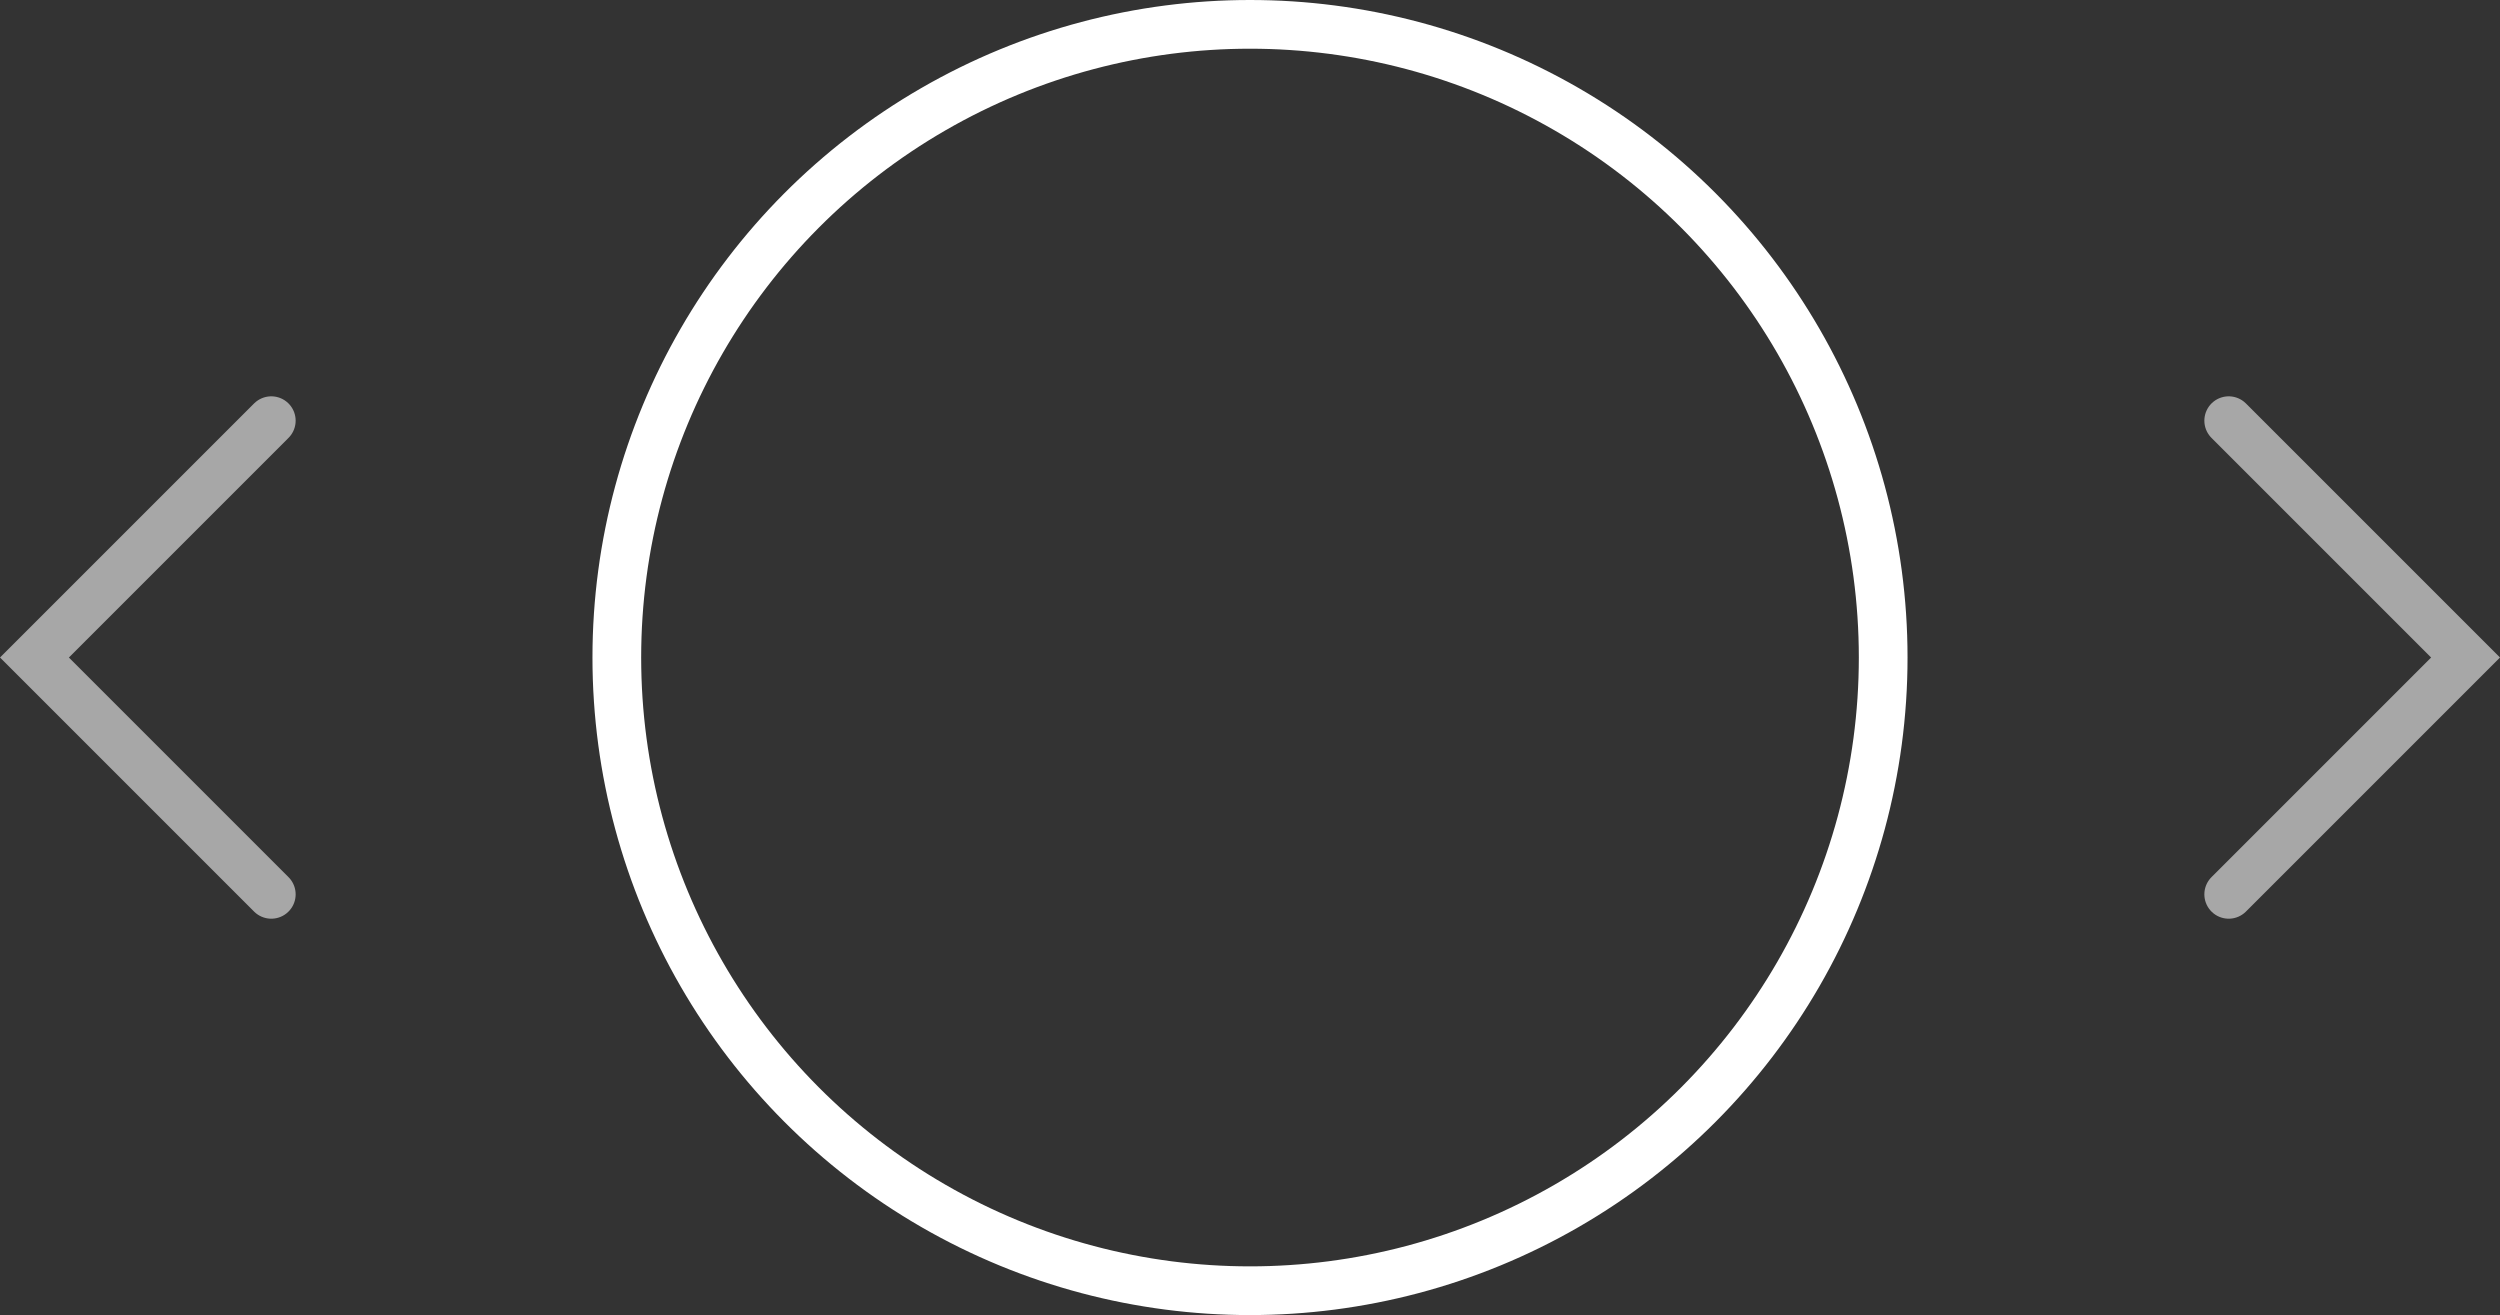 <svg xmlns="http://www.w3.org/2000/svg" width="102.656" height="54" viewBox="0 0 102.656 54"><rect x="0" y="0" width="102.656" height="54" fill="#333333" stroke="none"/><g transform="translate(-760.672 -1543)"><g transform="translate(785 1543)" fill="none" stroke="#fff" stroke-width="2"><circle cx="27" cy="27" r="27" stroke="none"/><circle cx="27" cy="27" r="26" fill="none"/></g><path d="M1100.885,1802.852l9.725,9.725-9.725,9.725" transform="translate(-248.697 -242.578)" fill="none" stroke="#fff" stroke-linecap="round" stroke-width="2" opacity="0.57"/><path d="M1110.611,1802.852l-9.725,9.725,9.725,9.725" transform="translate(-338.799 -242.578)" fill="none" stroke="#fff" stroke-linecap="round" stroke-width="2" opacity="0.57"/></g></svg>